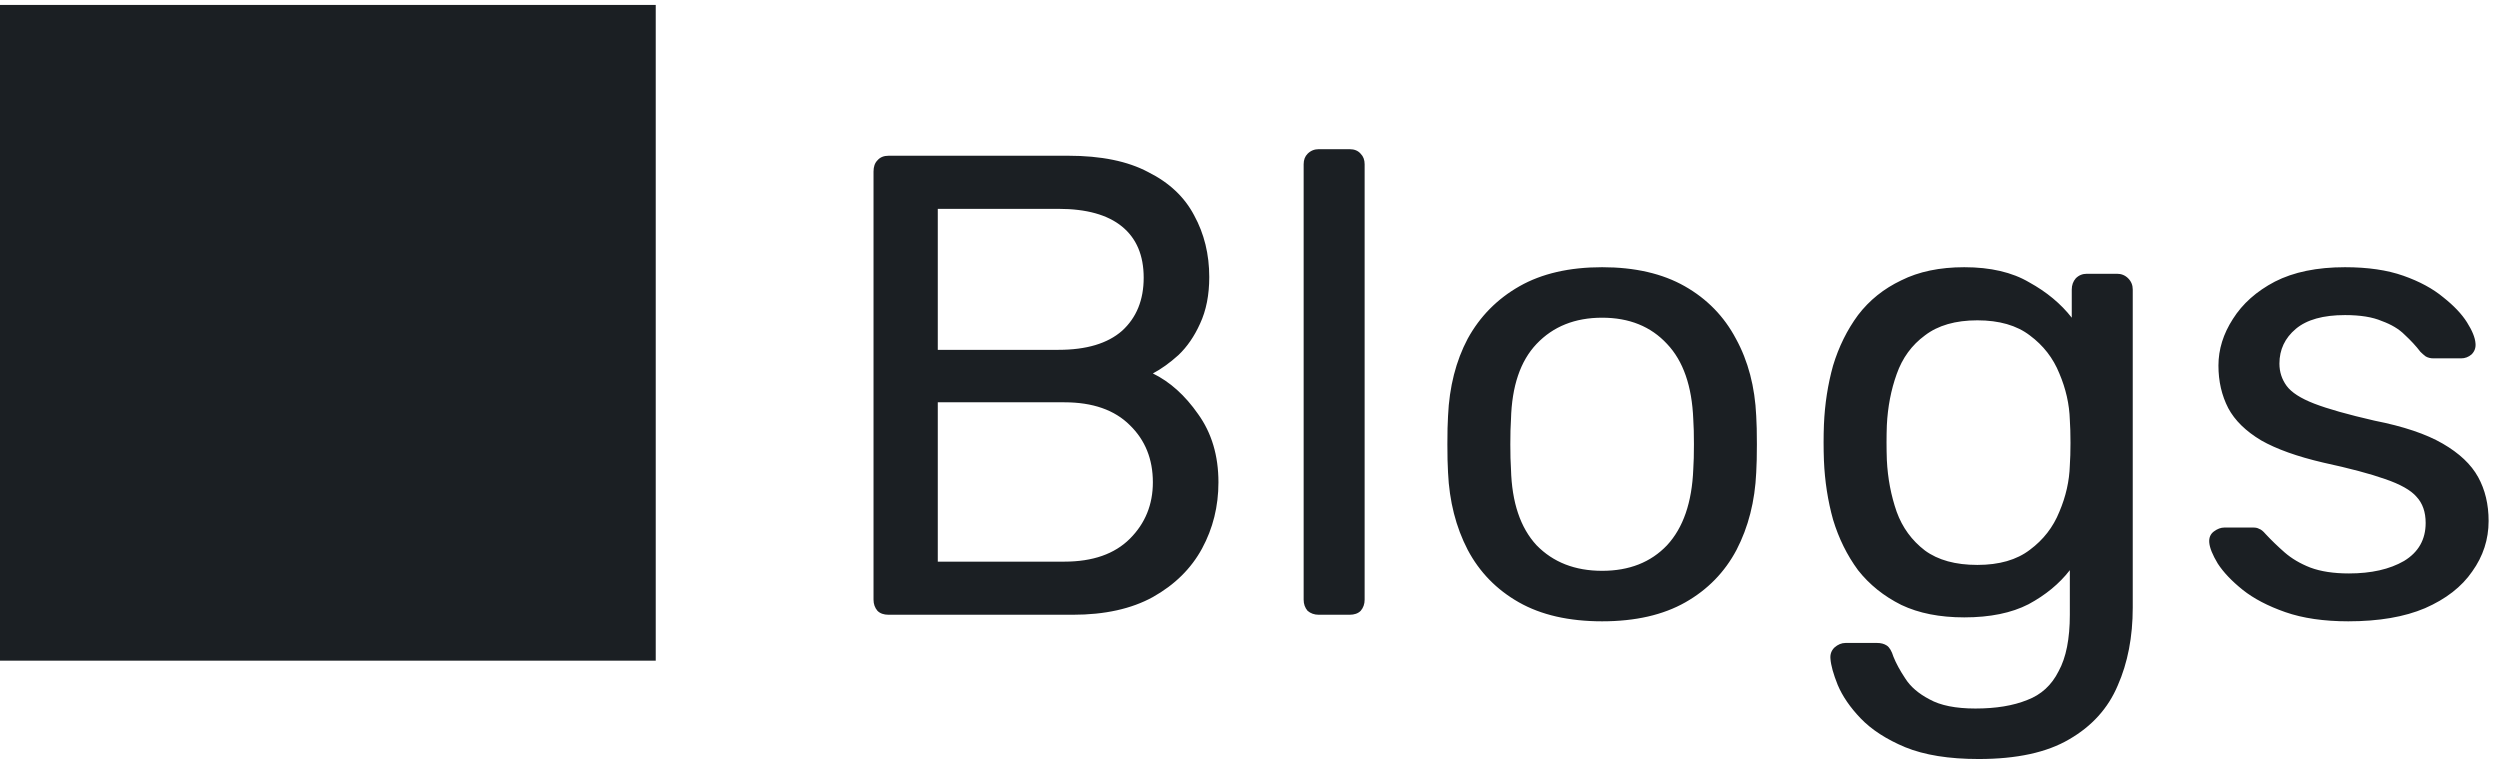 <svg width="61" height="19" viewBox="0 0 61 19" fill="none" xmlns="http://www.w3.org/2000/svg">
<path d="M0 16.12H16V0.12H0V16.12ZM21.682 15C21.564 15 21.474 14.968 21.41 14.904C21.346 14.829 21.314 14.739 21.314 14.632V4.184C21.314 4.067 21.346 3.976 21.41 3.912C21.474 3.837 21.564 3.8 21.682 3.8H26.066C26.866 3.8 27.517 3.933 28.018 4.2C28.53 4.456 28.903 4.808 29.138 5.256C29.383 5.704 29.506 6.205 29.506 6.76C29.506 7.197 29.431 7.576 29.282 7.896C29.143 8.205 28.967 8.461 28.754 8.664C28.541 8.856 28.332 9.005 28.13 9.112C28.546 9.315 28.914 9.645 29.234 10.104C29.564 10.563 29.73 11.117 29.73 11.768C29.73 12.355 29.596 12.893 29.33 13.384C29.063 13.875 28.663 14.269 28.13 14.568C27.607 14.856 26.956 15 26.178 15H21.682ZM22.882 13.704H25.97C26.663 13.704 27.197 13.517 27.57 13.144C27.943 12.771 28.13 12.312 28.13 11.768C28.13 11.203 27.943 10.739 27.57 10.376C27.197 10.003 26.663 9.816 25.97 9.816H22.882V13.704ZM22.882 8.536H25.826C26.509 8.536 27.026 8.381 27.378 8.072C27.73 7.752 27.906 7.32 27.906 6.776C27.906 6.232 27.73 5.816 27.378 5.528C27.026 5.24 26.509 5.096 25.826 5.096H22.882V8.536ZM32.177 15C32.071 15 31.98 14.968 31.905 14.904C31.841 14.829 31.809 14.739 31.809 14.632V4.008C31.809 3.901 31.841 3.816 31.905 3.752C31.98 3.677 32.071 3.64 32.177 3.64H32.929C33.047 3.64 33.137 3.677 33.201 3.752C33.265 3.816 33.297 3.901 33.297 4.008V14.632C33.297 14.739 33.265 14.829 33.201 14.904C33.137 14.968 33.047 15 32.929 15H32.177ZM39.092 15.16C38.281 15.16 37.604 15.005 37.06 14.696C36.516 14.387 36.1 13.96 35.812 13.416C35.524 12.861 35.364 12.232 35.332 11.528C35.321 11.347 35.316 11.117 35.316 10.84C35.316 10.552 35.321 10.323 35.332 10.152C35.364 9.437 35.524 8.808 35.812 8.264C36.111 7.72 36.532 7.293 37.076 6.984C37.62 6.675 38.292 6.52 39.092 6.52C39.892 6.52 40.564 6.675 41.108 6.984C41.652 7.293 42.068 7.72 42.356 8.264C42.655 8.808 42.82 9.437 42.852 10.152C42.863 10.323 42.868 10.552 42.868 10.84C42.868 11.117 42.863 11.347 42.852 11.528C42.82 12.232 42.66 12.861 42.372 13.416C42.084 13.96 41.668 14.387 41.124 14.696C40.58 15.005 39.903 15.16 39.092 15.16ZM39.092 13.928C39.753 13.928 40.281 13.72 40.676 13.304C41.071 12.877 41.284 12.259 41.316 11.448C41.327 11.288 41.332 11.085 41.332 10.84C41.332 10.595 41.327 10.392 41.316 10.232C41.284 9.421 41.071 8.808 40.676 8.392C40.281 7.965 39.753 7.752 39.092 7.752C38.431 7.752 37.897 7.965 37.492 8.392C37.097 8.808 36.889 9.421 36.868 10.232C36.857 10.392 36.852 10.595 36.852 10.84C36.852 11.085 36.857 11.288 36.868 11.448C36.889 12.259 37.097 12.877 37.492 13.304C37.897 13.72 38.431 13.928 39.092 13.928ZM48.279 18.52C47.554 18.52 46.957 18.424 46.487 18.232C46.029 18.04 45.666 17.805 45.4 17.528C45.144 17.261 44.957 16.989 44.84 16.712C44.733 16.445 44.674 16.232 44.663 16.072C44.653 15.965 44.685 15.875 44.76 15.8C44.845 15.725 44.935 15.688 45.032 15.688H45.8C45.895 15.688 45.975 15.709 46.039 15.752C46.103 15.795 46.157 15.885 46.2 16.024C46.264 16.184 46.359 16.36 46.487 16.552C46.615 16.755 46.813 16.925 47.08 17.064C47.346 17.213 47.719 17.288 48.2 17.288C48.701 17.288 49.122 17.219 49.464 17.08C49.805 16.952 50.061 16.717 50.231 16.376C50.413 16.045 50.504 15.587 50.504 15V13.912C50.248 14.243 49.911 14.52 49.495 14.744C49.08 14.957 48.557 15.064 47.928 15.064C47.33 15.064 46.818 14.963 46.392 14.76C45.965 14.547 45.613 14.264 45.336 13.912C45.069 13.549 44.866 13.139 44.727 12.68C44.599 12.221 44.525 11.741 44.504 11.24C44.493 10.941 44.493 10.648 44.504 10.36C44.525 9.859 44.599 9.379 44.727 8.92C44.866 8.461 45.069 8.051 45.336 7.688C45.613 7.325 45.965 7.043 46.392 6.84C46.818 6.627 47.33 6.52 47.928 6.52C48.568 6.52 49.096 6.643 49.511 6.888C49.938 7.123 50.285 7.411 50.551 7.752V7.064C50.551 6.957 50.584 6.867 50.648 6.792C50.722 6.717 50.813 6.68 50.919 6.68H51.656C51.762 6.68 51.853 6.717 51.928 6.792C52.002 6.867 52.039 6.957 52.039 7.064V14.824C52.039 15.539 51.917 16.173 51.672 16.728C51.437 17.283 51.042 17.72 50.487 18.04C49.944 18.36 49.208 18.52 48.279 18.52ZM48.248 13.784C48.781 13.784 49.208 13.661 49.528 13.416C49.858 13.171 50.098 12.861 50.248 12.488C50.407 12.115 50.493 11.736 50.504 11.352C50.514 11.203 50.52 11.021 50.52 10.808C50.52 10.584 50.514 10.397 50.504 10.248C50.493 9.864 50.407 9.485 50.248 9.112C50.098 8.739 49.858 8.429 49.528 8.184C49.208 7.939 48.781 7.816 48.248 7.816C47.714 7.816 47.288 7.939 46.968 8.184C46.648 8.419 46.418 8.733 46.279 9.128C46.141 9.512 46.061 9.928 46.039 10.376C46.029 10.653 46.029 10.936 46.039 11.224C46.061 11.672 46.141 12.093 46.279 12.488C46.418 12.872 46.648 13.187 46.968 13.432C47.288 13.667 47.714 13.784 48.248 13.784ZM57.298 15.16C56.701 15.16 56.189 15.085 55.762 14.936C55.336 14.787 54.989 14.605 54.722 14.392C54.456 14.179 54.253 13.965 54.114 13.752C53.986 13.539 53.917 13.368 53.906 13.24C53.896 13.123 53.933 13.032 54.018 12.968C54.104 12.904 54.189 12.872 54.274 12.872H54.978C55.042 12.872 55.09 12.883 55.122 12.904C55.165 12.915 55.218 12.957 55.282 13.032C55.421 13.181 55.576 13.331 55.746 13.48C55.917 13.629 56.125 13.752 56.37 13.848C56.626 13.944 56.941 13.992 57.314 13.992C57.858 13.992 58.306 13.891 58.658 13.688C59.01 13.475 59.186 13.165 59.186 12.76C59.186 12.493 59.112 12.28 58.962 12.12C58.824 11.96 58.568 11.816 58.194 11.688C57.832 11.56 57.33 11.427 56.69 11.288C56.05 11.139 55.544 10.957 55.17 10.744C54.797 10.52 54.53 10.259 54.37 9.96C54.21 9.651 54.13 9.304 54.13 8.92C54.13 8.525 54.248 8.147 54.482 7.784C54.717 7.411 55.058 7.107 55.506 6.872C55.965 6.637 56.536 6.52 57.218 6.52C57.773 6.52 58.248 6.589 58.642 6.728C59.037 6.867 59.362 7.043 59.618 7.256C59.874 7.459 60.066 7.661 60.194 7.864C60.322 8.067 60.392 8.237 60.402 8.376C60.413 8.483 60.381 8.573 60.306 8.648C60.232 8.712 60.146 8.744 60.05 8.744H59.378C59.304 8.744 59.24 8.728 59.186 8.696C59.144 8.664 59.101 8.627 59.058 8.584C58.952 8.445 58.824 8.307 58.674 8.168C58.536 8.029 58.349 7.917 58.114 7.832C57.89 7.736 57.592 7.688 57.218 7.688C56.685 7.688 56.285 7.8 56.018 8.024C55.752 8.248 55.618 8.531 55.618 8.872C55.618 9.075 55.677 9.256 55.794 9.416C55.912 9.576 56.136 9.72 56.466 9.848C56.797 9.976 57.288 10.115 57.938 10.264C58.642 10.403 59.197 10.589 59.602 10.824C60.008 11.059 60.296 11.331 60.466 11.64C60.637 11.949 60.722 12.307 60.722 12.712C60.722 13.16 60.589 13.571 60.322 13.944C60.066 14.317 59.682 14.616 59.17 14.84C58.669 15.053 58.045 15.16 57.298 15.16Z" fill="#1B1F23"/>
</svg>
